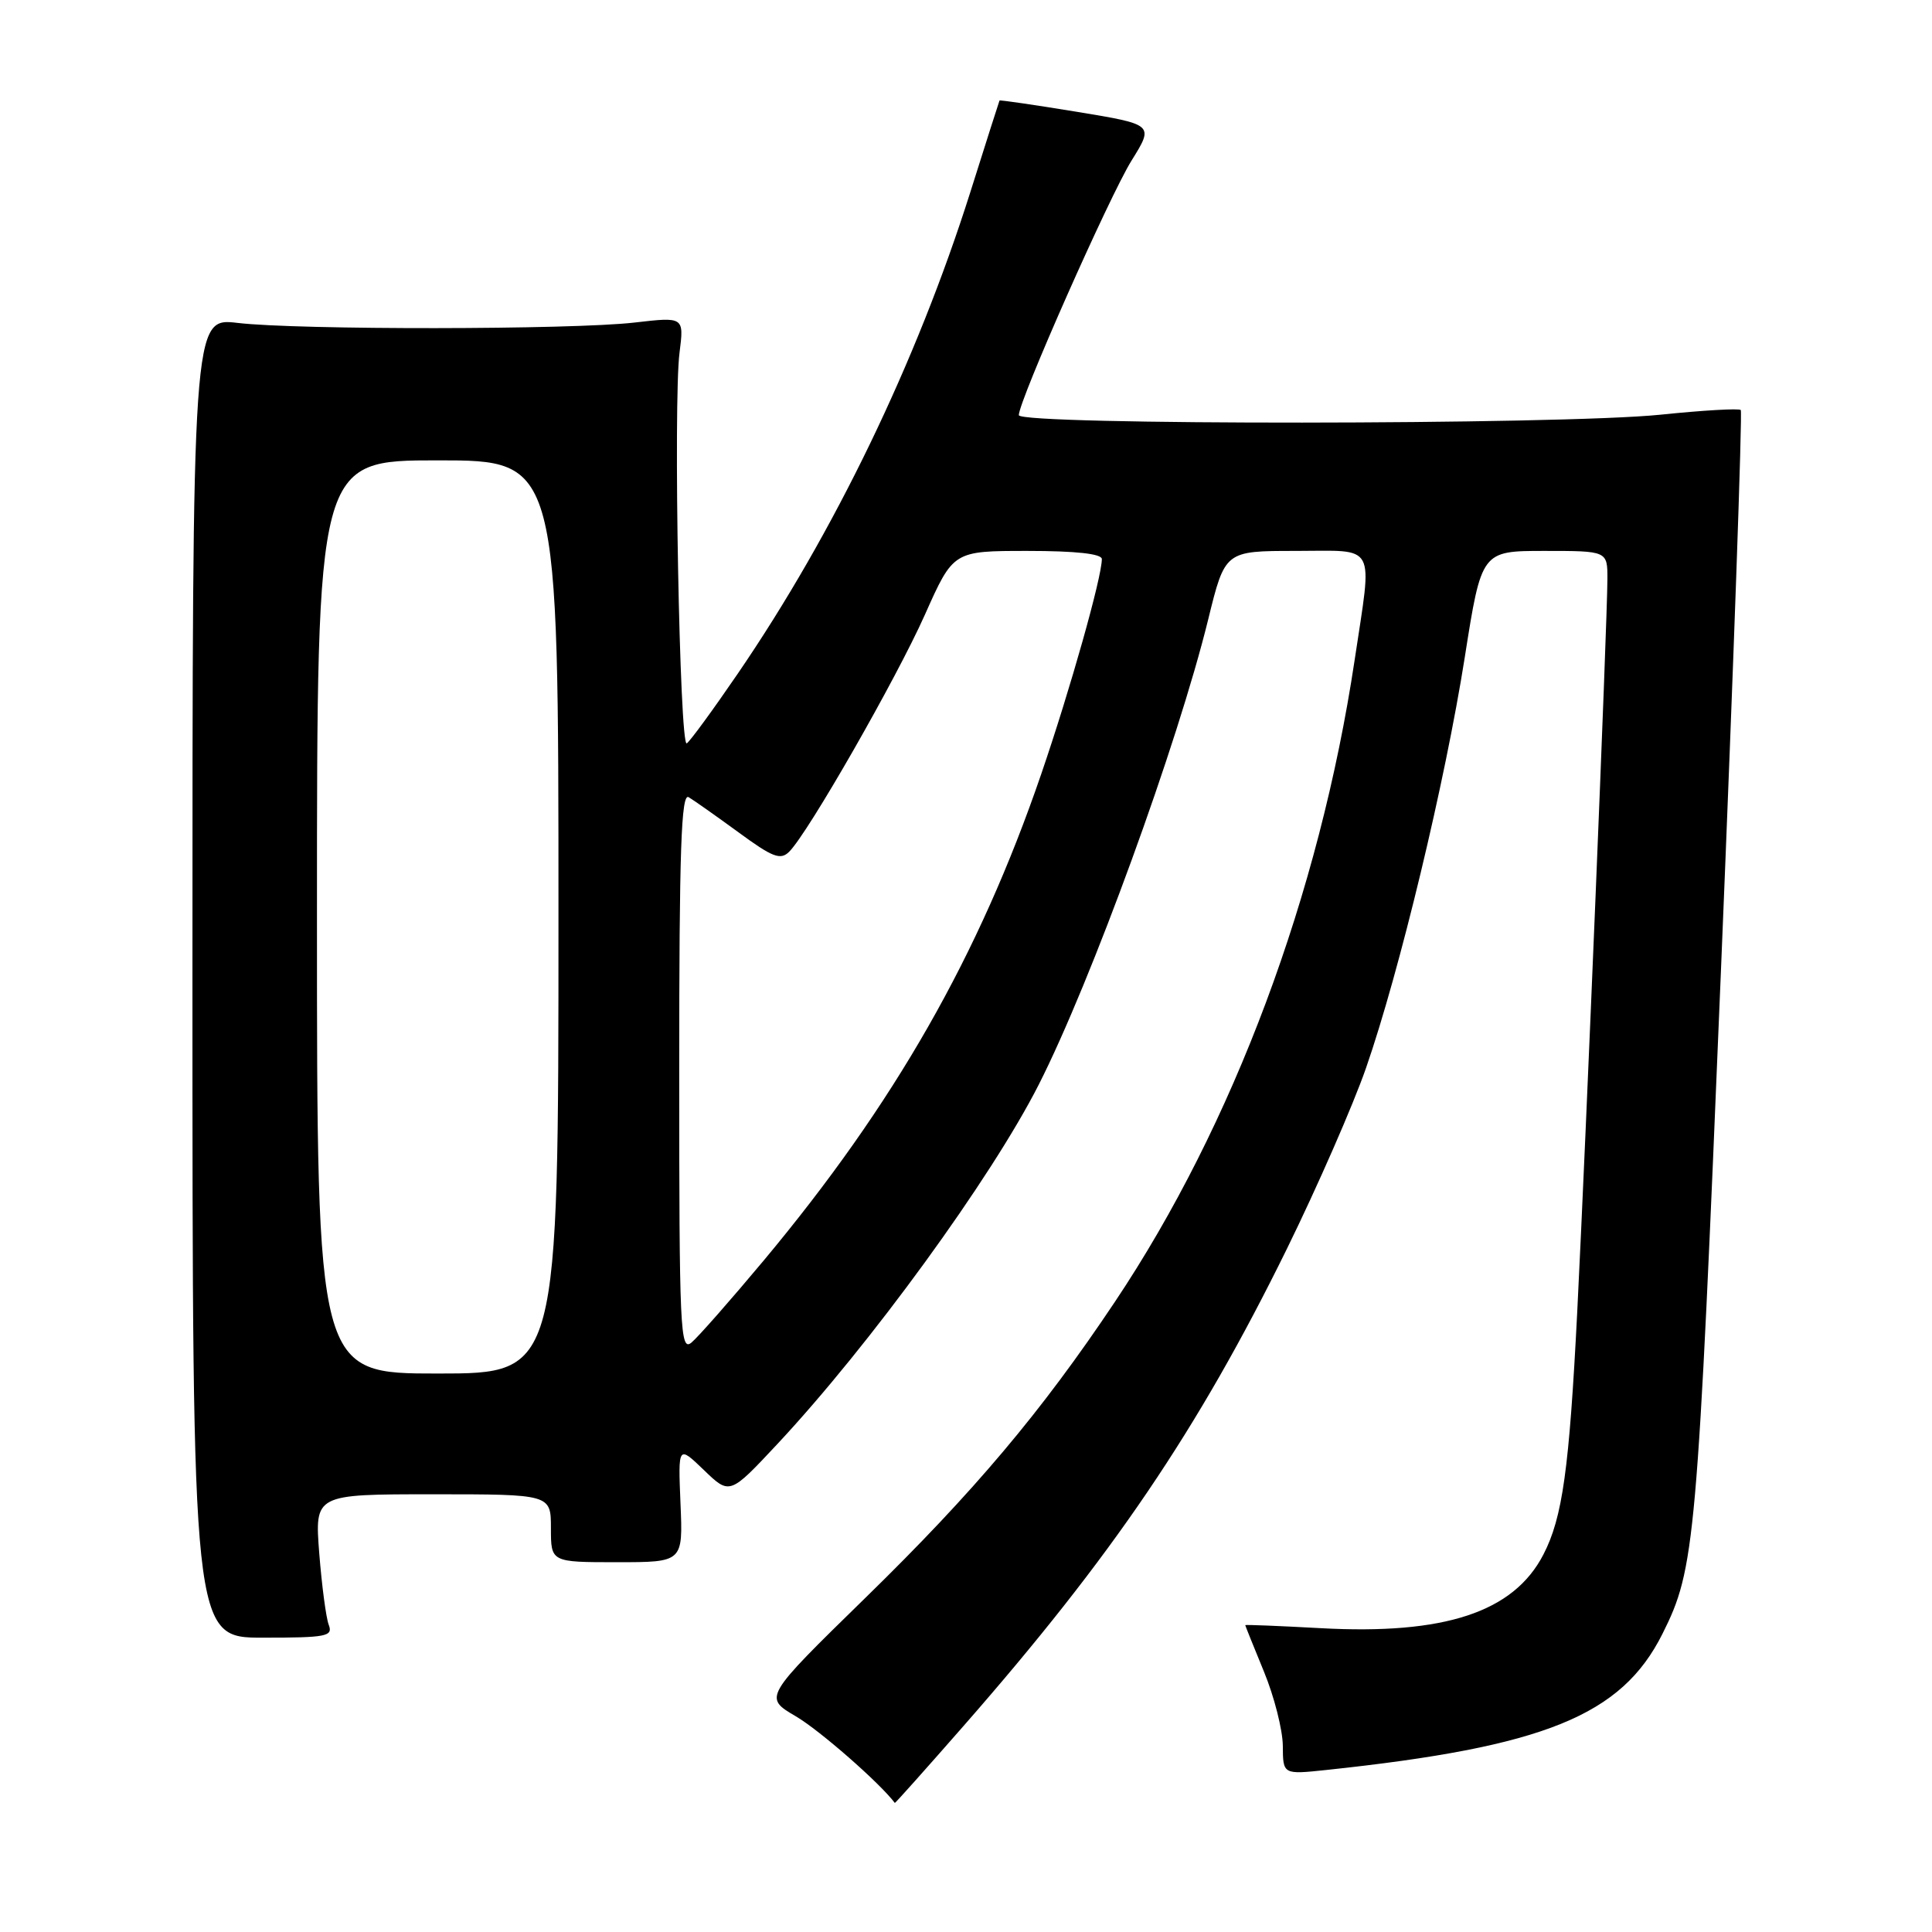 <?xml version="1.0" encoding="UTF-8" standalone="no"?>
<!DOCTYPE svg PUBLIC "-//W3C//DTD SVG 1.1//EN" "http://www.w3.org/Graphics/SVG/1.1/DTD/svg11.dtd" >
<svg xmlns="http://www.w3.org/2000/svg" xmlns:xlink="http://www.w3.org/1999/xlink" version="1.1" viewBox="0 0 256 256">
 <g >
 <path fill="currentColor"
d=" M 127.63 228.75 C 147.42 206.16 158.71 189.50 170.51 165.50 C 174.56 157.25 179.29 146.45 181.01 141.50 C 185.44 128.74 191.49 103.60 194.09 87.09 C 196.31 73.00 196.31 73.00 204.66 73.00 C 213.00 73.00 213.00 73.00 212.99 76.75 C 212.97 82.48 210.15 150.87 208.99 173.87 C 207.93 194.70 207.04 201.09 204.51 205.98 C 200.56 213.63 191.42 216.64 174.97 215.74 C 169.49 215.44 165.00 215.26 165.00 215.34 C 165.01 215.43 166.12 218.20 167.48 221.50 C 168.84 224.80 169.96 229.22 169.98 231.32 C 170.00 235.14 170.00 235.14 175.75 234.53 C 204.67 231.46 214.85 227.33 220.28 216.50 C 224.62 207.83 224.89 204.75 228.03 128.73 C 229.71 88.04 230.89 54.56 230.66 54.33 C 230.43 54.09 225.63 54.37 220.01 54.95 C 206.76 56.31 135.00 56.36 135.00 55.01 C 135.00 53.10 147.01 25.98 149.94 21.27 C 152.91 16.50 152.91 16.50 142.72 14.82 C 137.11 13.90 132.48 13.23 132.44 13.32 C 132.39 13.42 130.64 18.90 128.56 25.50 C 121.44 47.98 110.52 70.60 97.76 89.26 C 94.46 94.09 91.42 98.24 91.00 98.50 C 90.05 99.09 89.20 53.30 90.04 46.74 C 90.64 41.98 90.64 41.98 84.07 42.74 C 75.78 43.70 39.48 43.73 31.50 42.79 C 25.50 42.08 25.50 42.08 25.50 129.54 C 25.50 217.00 25.50 217.00 34.86 217.00 C 43.26 217.00 44.15 216.83 43.56 215.30 C 43.20 214.36 42.64 210.08 42.30 205.80 C 41.70 198.00 41.70 198.00 57.35 198.00 C 73.00 198.00 73.00 198.00 73.00 202.50 C 73.00 207.00 73.00 207.00 81.75 207.00 C 90.50 207.00 90.50 207.00 90.17 199.25 C 89.85 191.50 89.85 191.50 93.27 194.79 C 96.69 198.09 96.69 198.09 102.96 191.39 C 115.24 178.26 131.34 156.12 137.64 143.72 C 144.60 130.00 156.03 98.61 160.09 82.09 C 162.32 73.00 162.32 73.00 171.66 73.00 C 182.57 73.00 181.86 71.68 179.49 87.50 C 174.83 118.50 163.42 149.04 147.73 172.50 C 137.96 187.12 129.05 197.68 114.69 211.70 C 101.17 224.91 101.17 224.91 105.45 227.42 C 108.61 229.27 116.59 236.26 118.57 238.90 C 118.61 238.96 122.69 234.39 127.63 228.75 Z  M 42.00 121.50 C 42.00 61.00 42.00 61.00 58.00 61.00 C 74.00 61.00 74.00 61.00 74.00 121.50 C 74.00 182.00 74.00 182.00 58.00 182.00 C 42.00 182.00 42.00 182.00 42.00 121.50 Z  M 90.00 142.06 C 90.00 112.59 90.26 105.04 91.25 105.63 C 91.94 106.04 94.91 108.14 97.86 110.29 C 102.38 113.61 103.42 114.01 104.58 112.85 C 107.10 110.33 118.76 89.96 122.56 81.44 C 126.32 73.00 126.32 73.00 136.16 73.00 C 142.56 73.00 146.00 73.38 146.00 74.08 C 146.00 76.49 141.82 91.32 137.97 102.56 C 129.71 126.66 118.53 146.25 101.19 167.03 C 96.81 172.27 92.50 177.17 91.62 177.90 C 90.13 179.13 90.00 176.18 90.00 142.06 Z "/>
</g>
</svg>